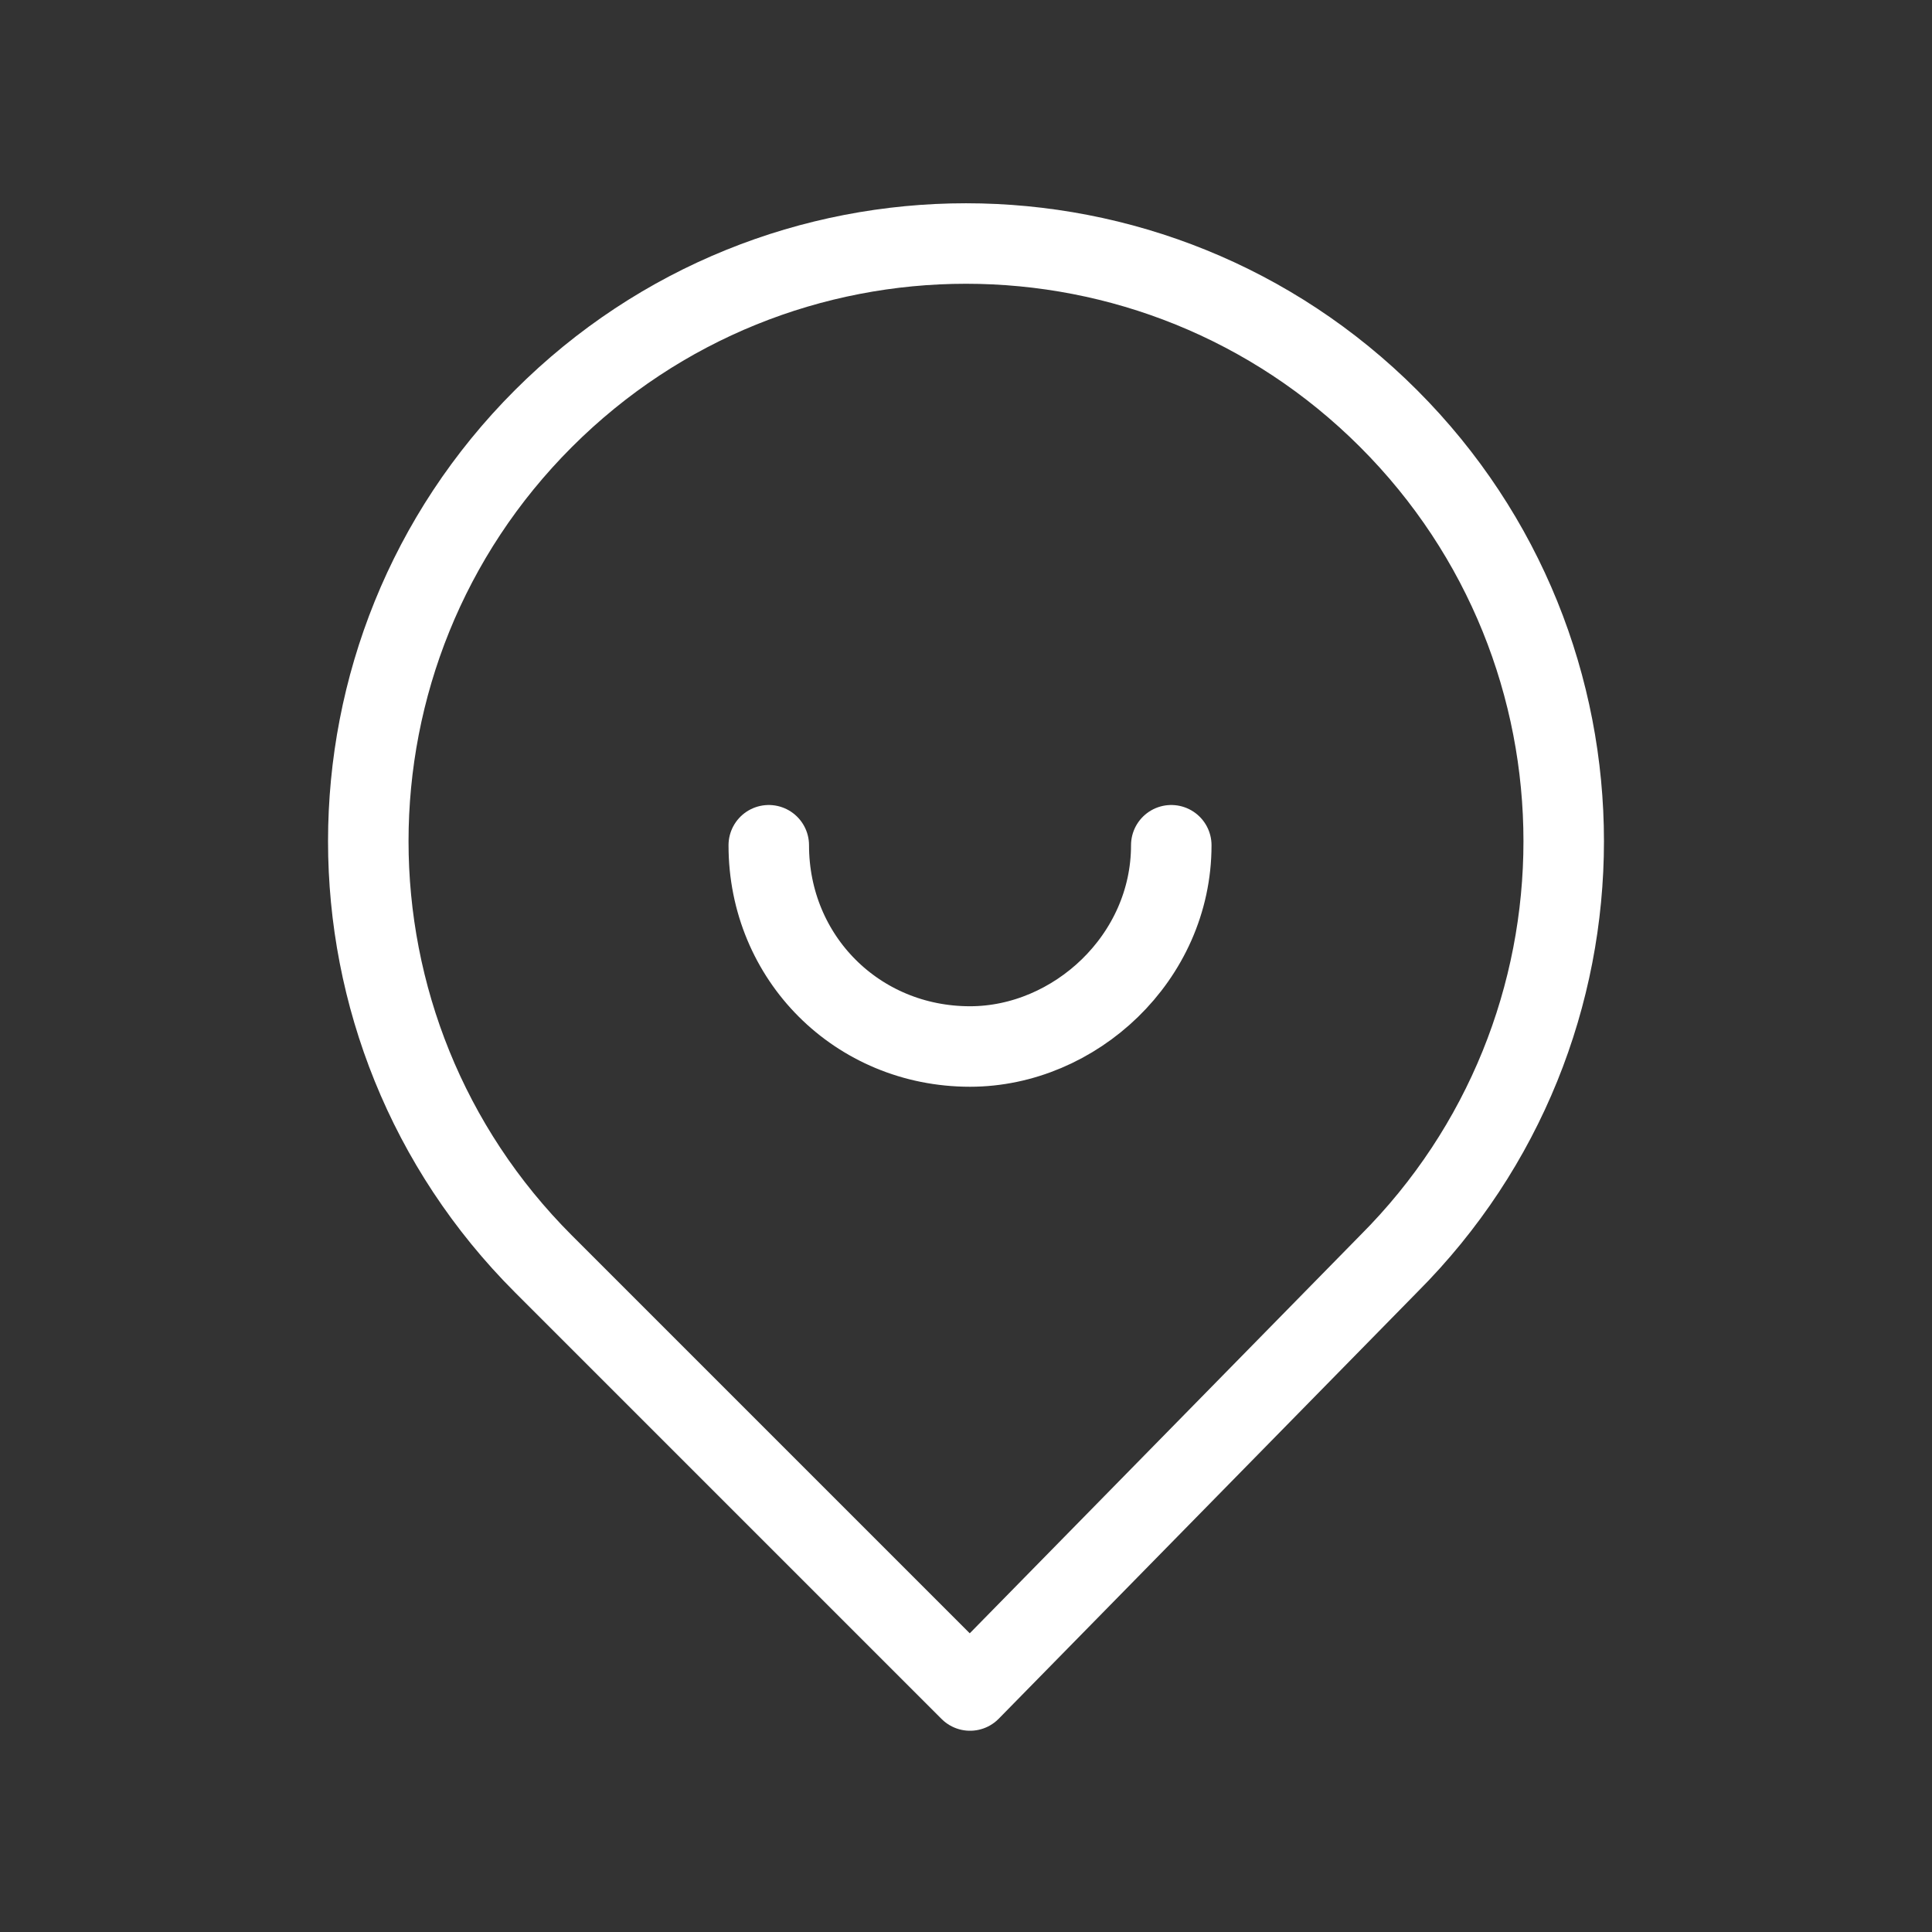 <svg fill="none" height="24" viewBox="0 0 24 24" width="24" xmlns="http://www.w3.org/2000/svg"><rect x="0" y="0" width="24" height="24" fill="#333333" stroke="none"/><g stroke="#fff" stroke-linecap="round" stroke-linejoin="round"><path d="m12.05 21-5.3-5.3c-2.9-2.9-2.9-7.6 0-10.5s7.6-2.9 10.5 0 2.9 7.6 0 10.5z"/><path d="m14.55 10.5c0 1.4-1.2 2.5-2.5 2.5-1.4 0-2.5-1.1-2.5-2.5"/></g></svg>